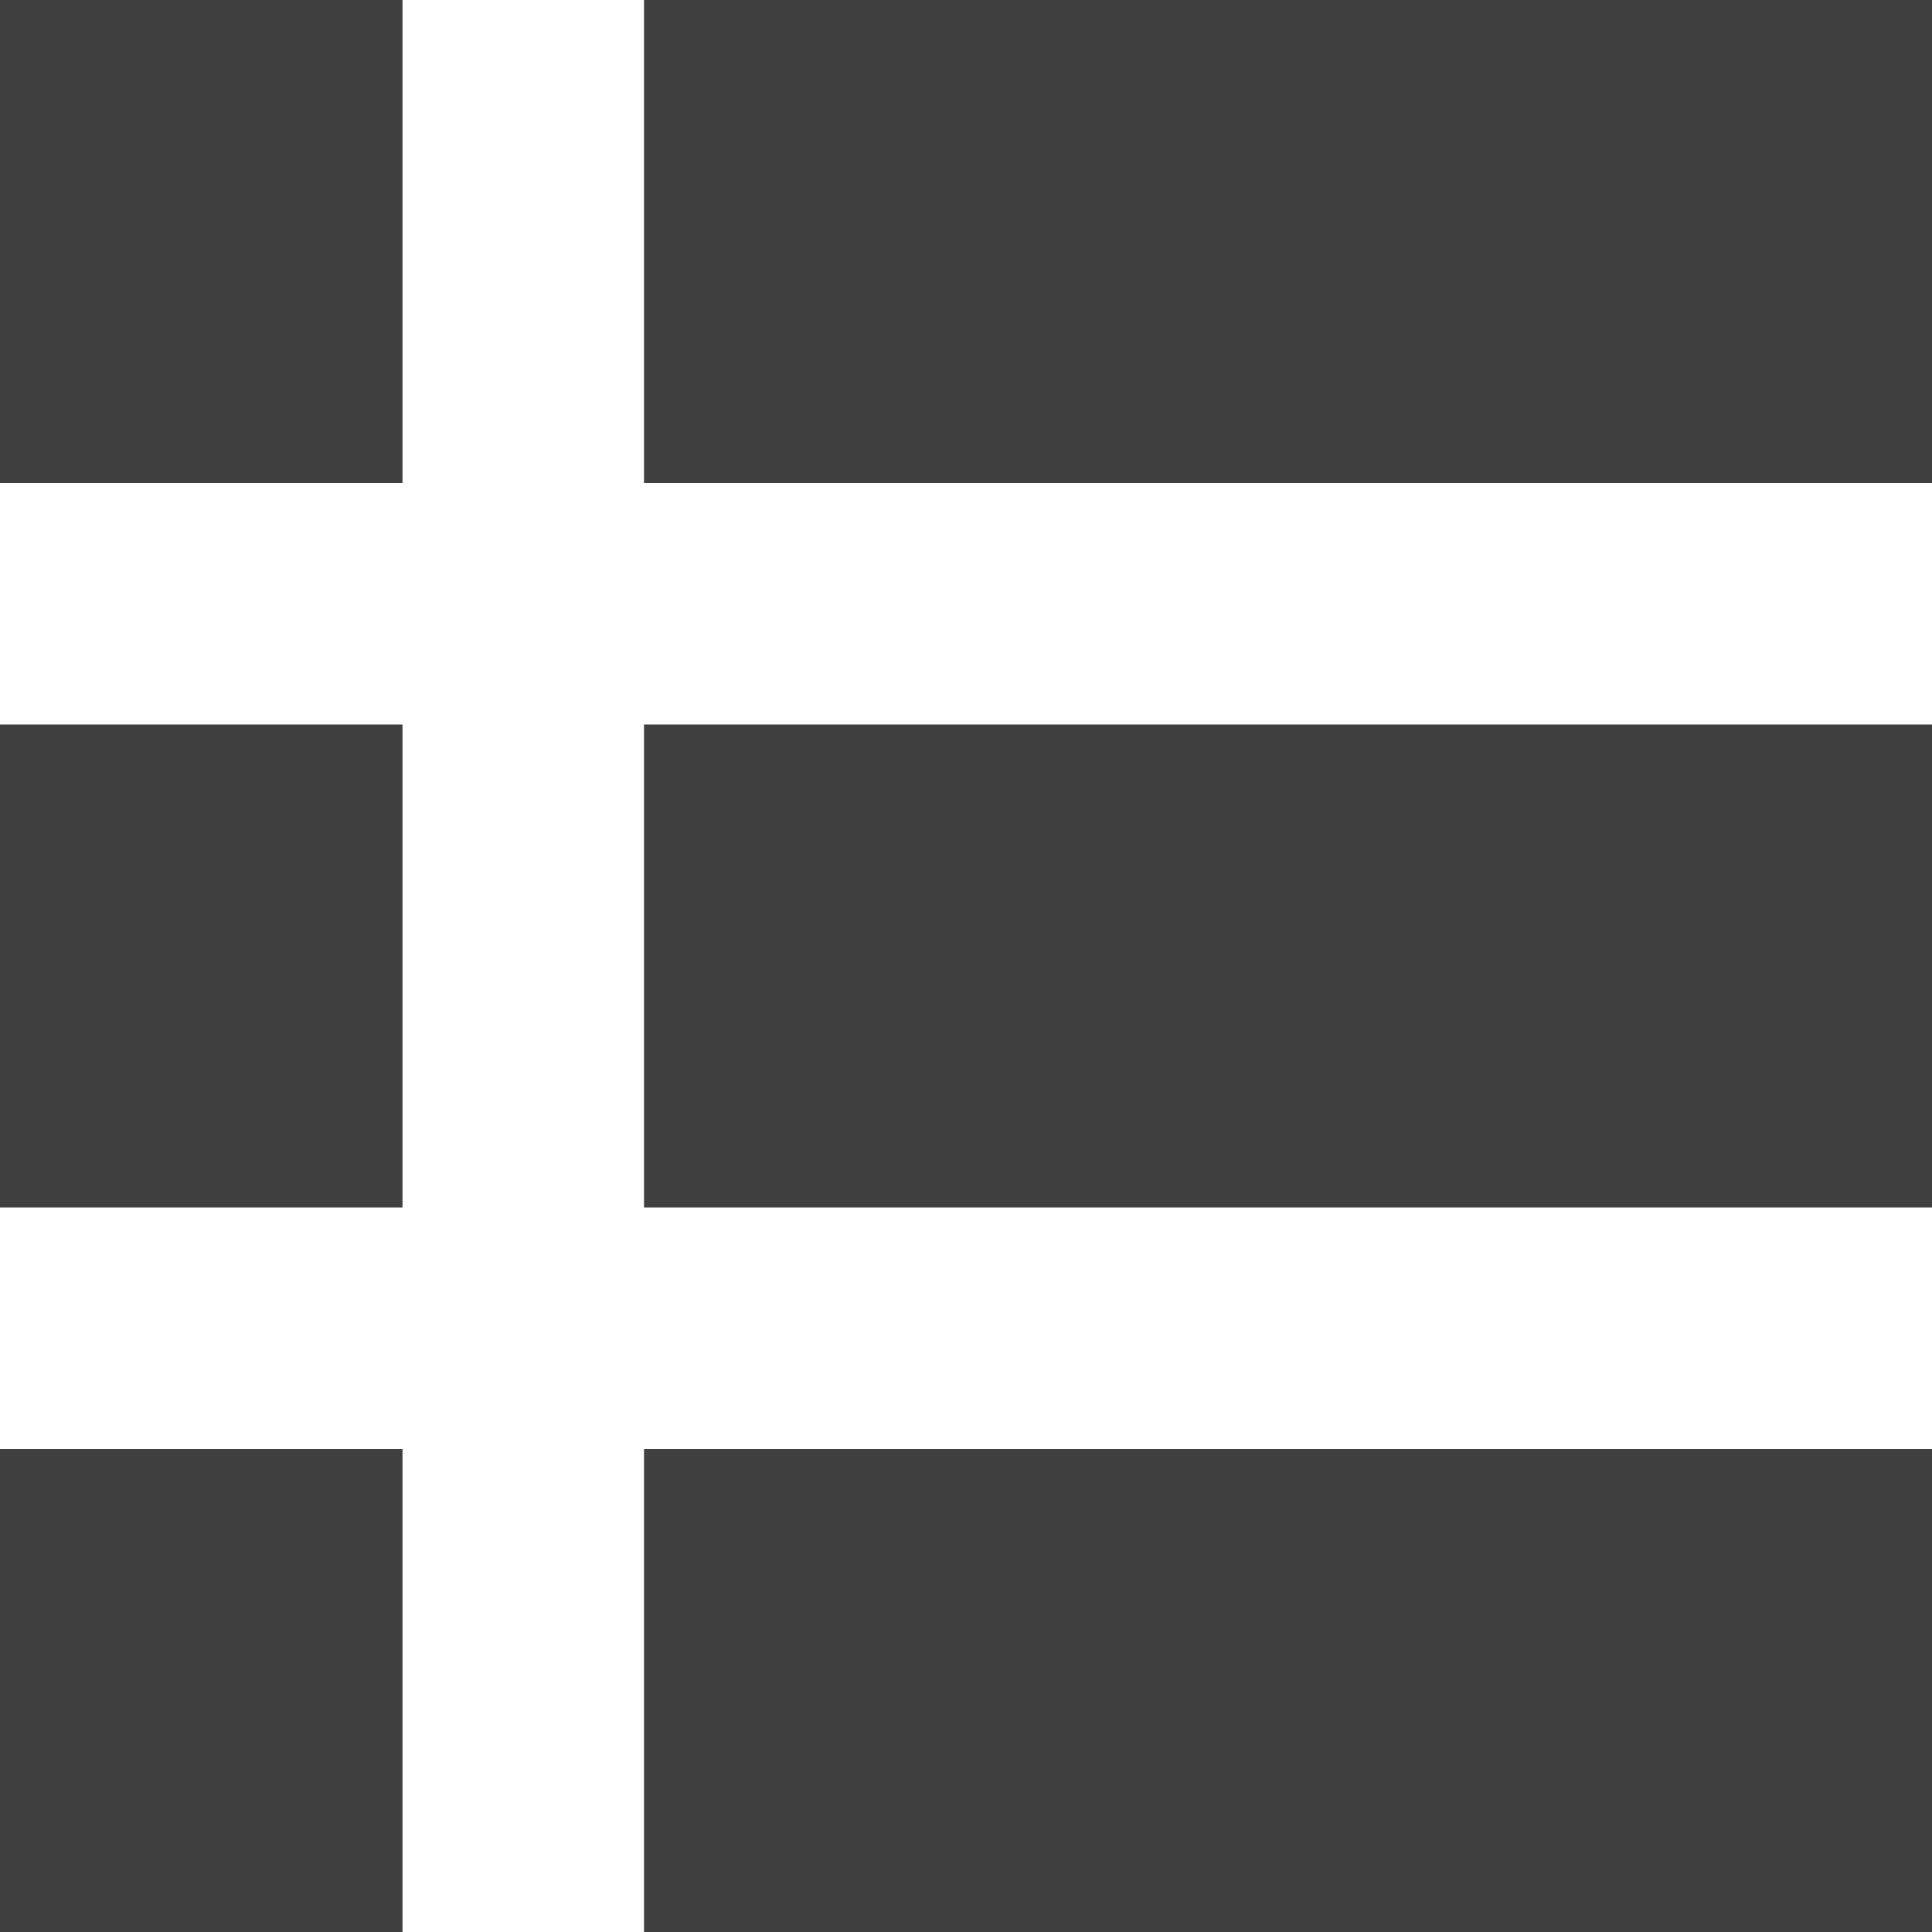 <svg width="24" height="24" viewBox="0 0 24 24" fill="none" xmlns="http://www.w3.org/2000/svg">
<path d="M0 0H5V6H0V0Z" fill="#404040"/>
<path d="M8 0H24V6H8V0Z" fill="#404040"/>
<path d="M0 9H5V15H0V9Z" fill="#404040"/>
<path d="M8 9H24V15H8V9Z" fill="#404040"/>
<path d="M0 18H5V24H0V18Z" fill="#404040"/>
<path d="M8 18H24V24H8V18Z" fill="#404040"/>
</svg>
